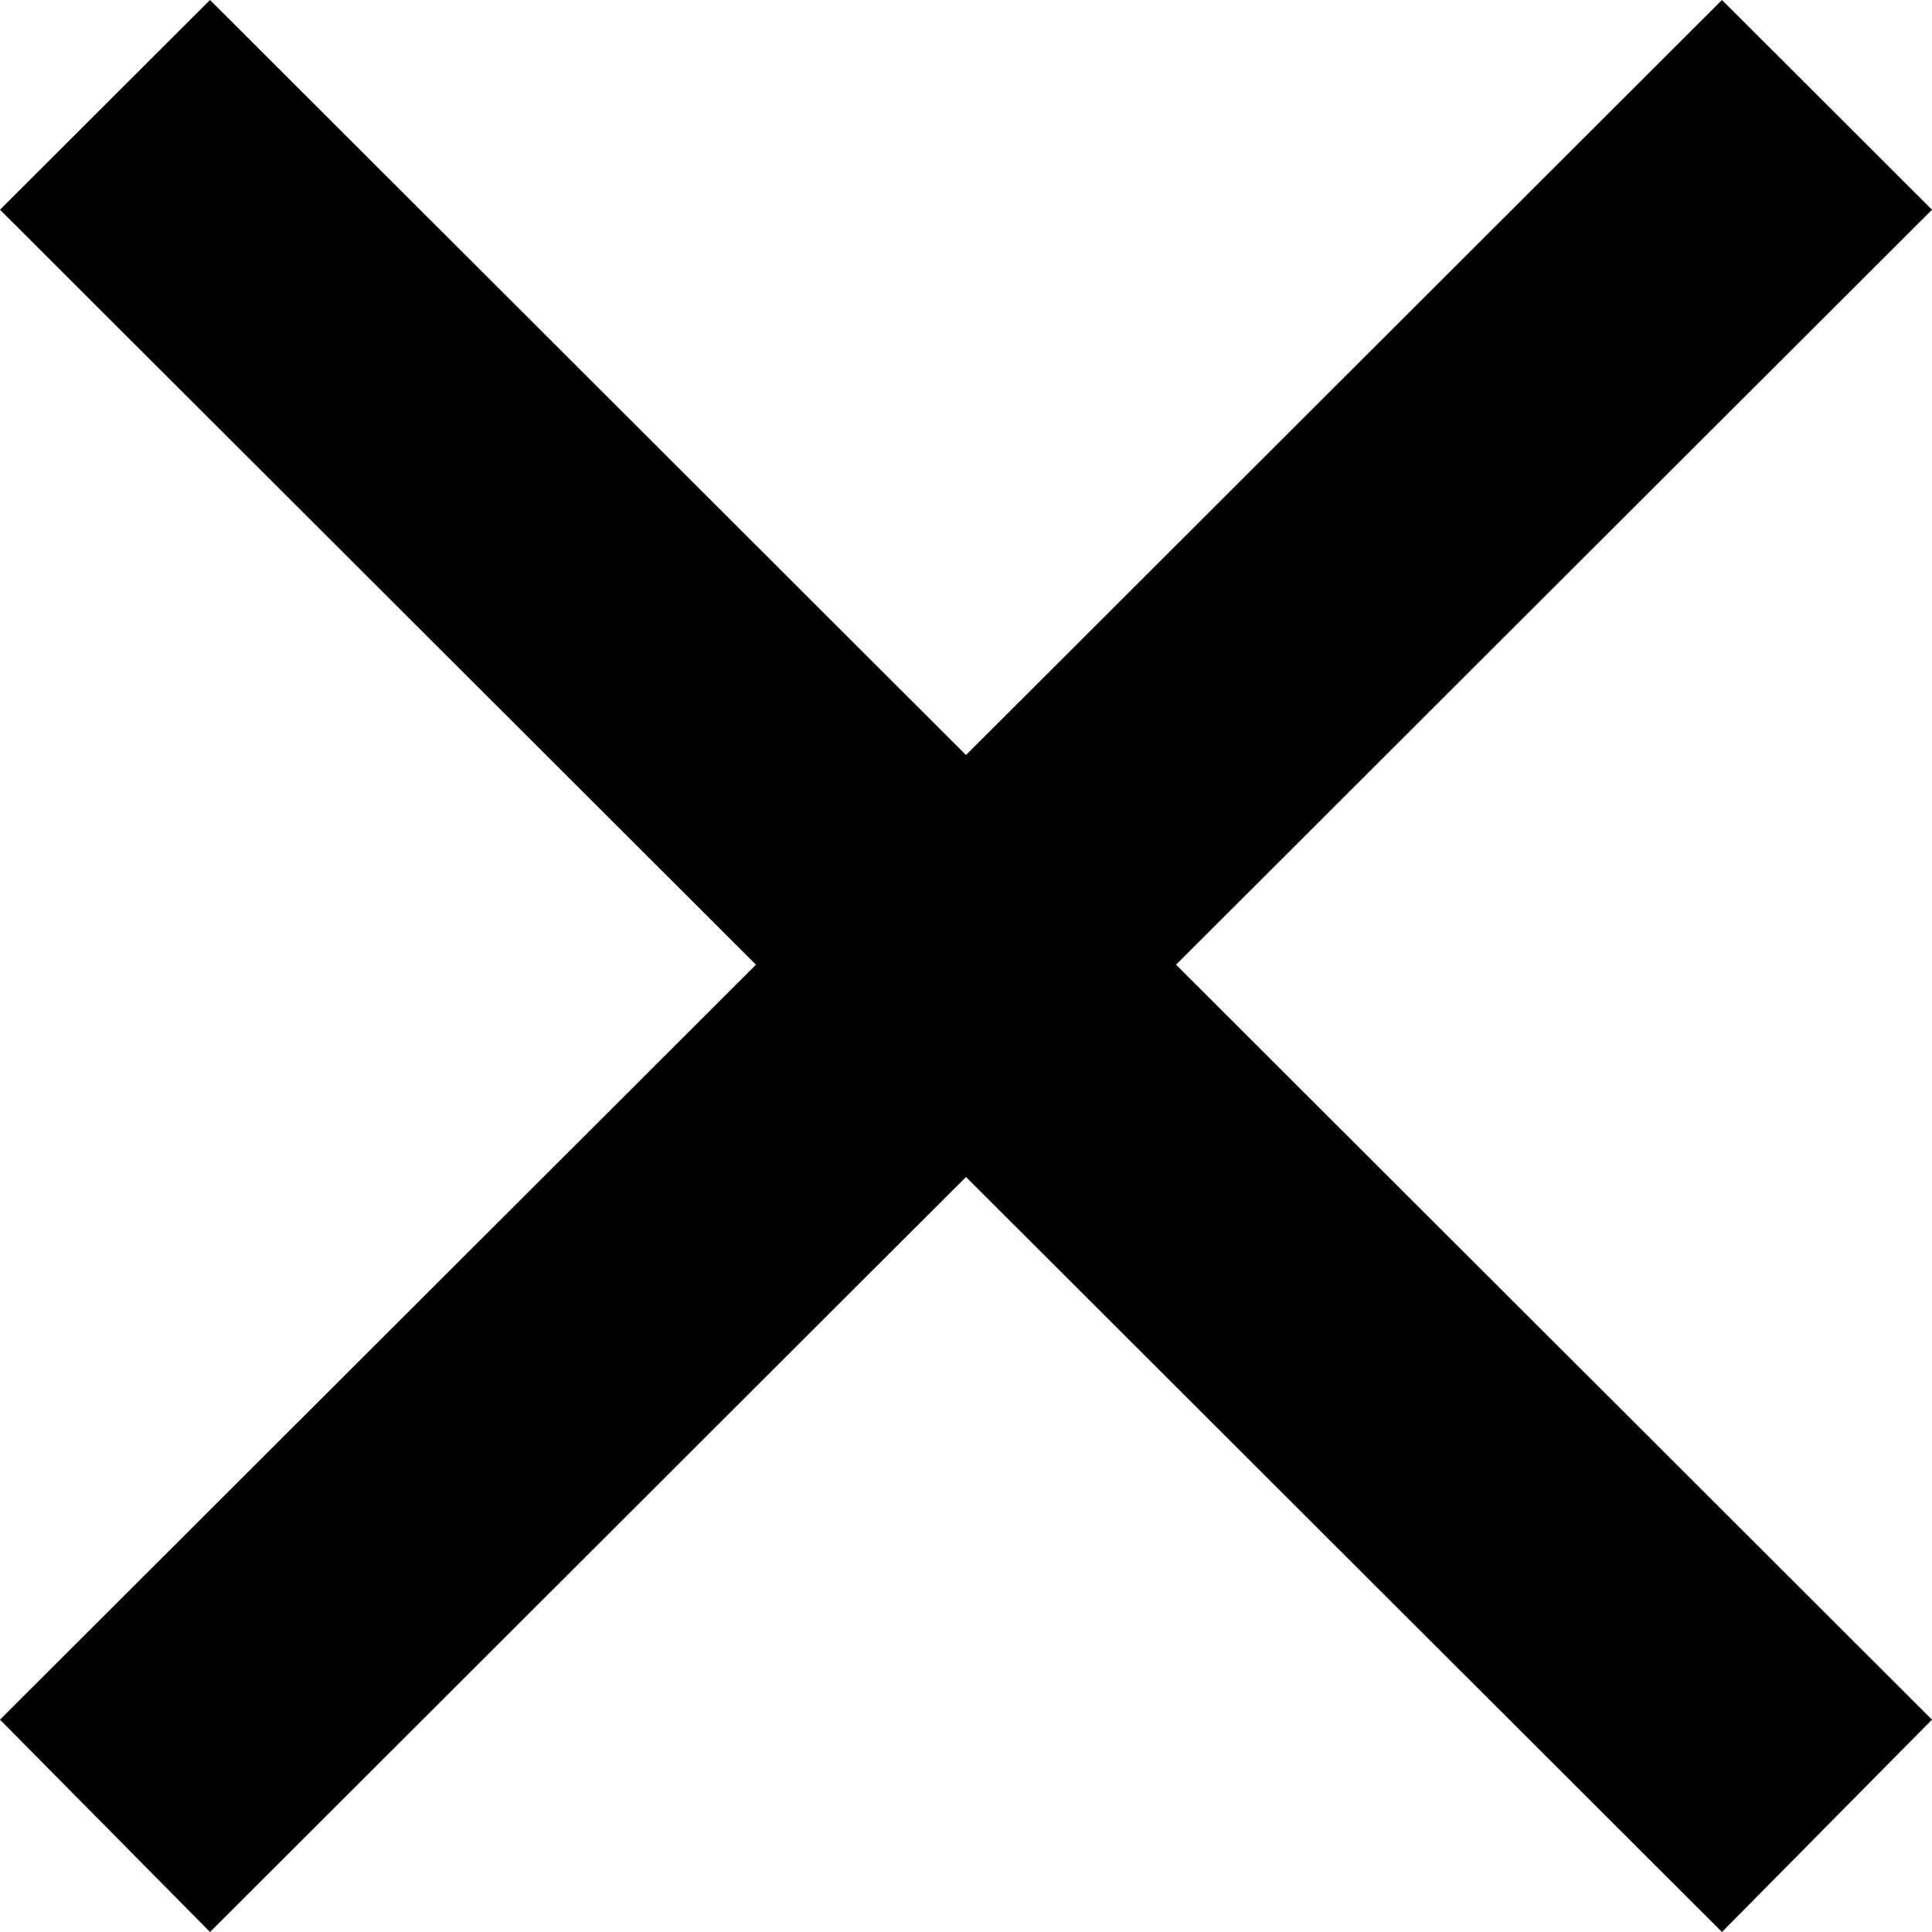 <?xml version="1.0" encoding="UTF-8" standalone="no"?>
<svg xmlns="http://www.w3.org/2000/svg" version="1.1" width="24" height="24" viewBox="0 0 24 24">
  <path fill="hsl(0, 0%, 55%)" d="M 2.609,0 0,2.605 9.391,11.984 0,21.362 2.609,24 12,14.621 21.391,24 24,21.362 14.609,11.984 24,2.605 21.391,0 12,9.379 2.609,0 z" />
</svg>
